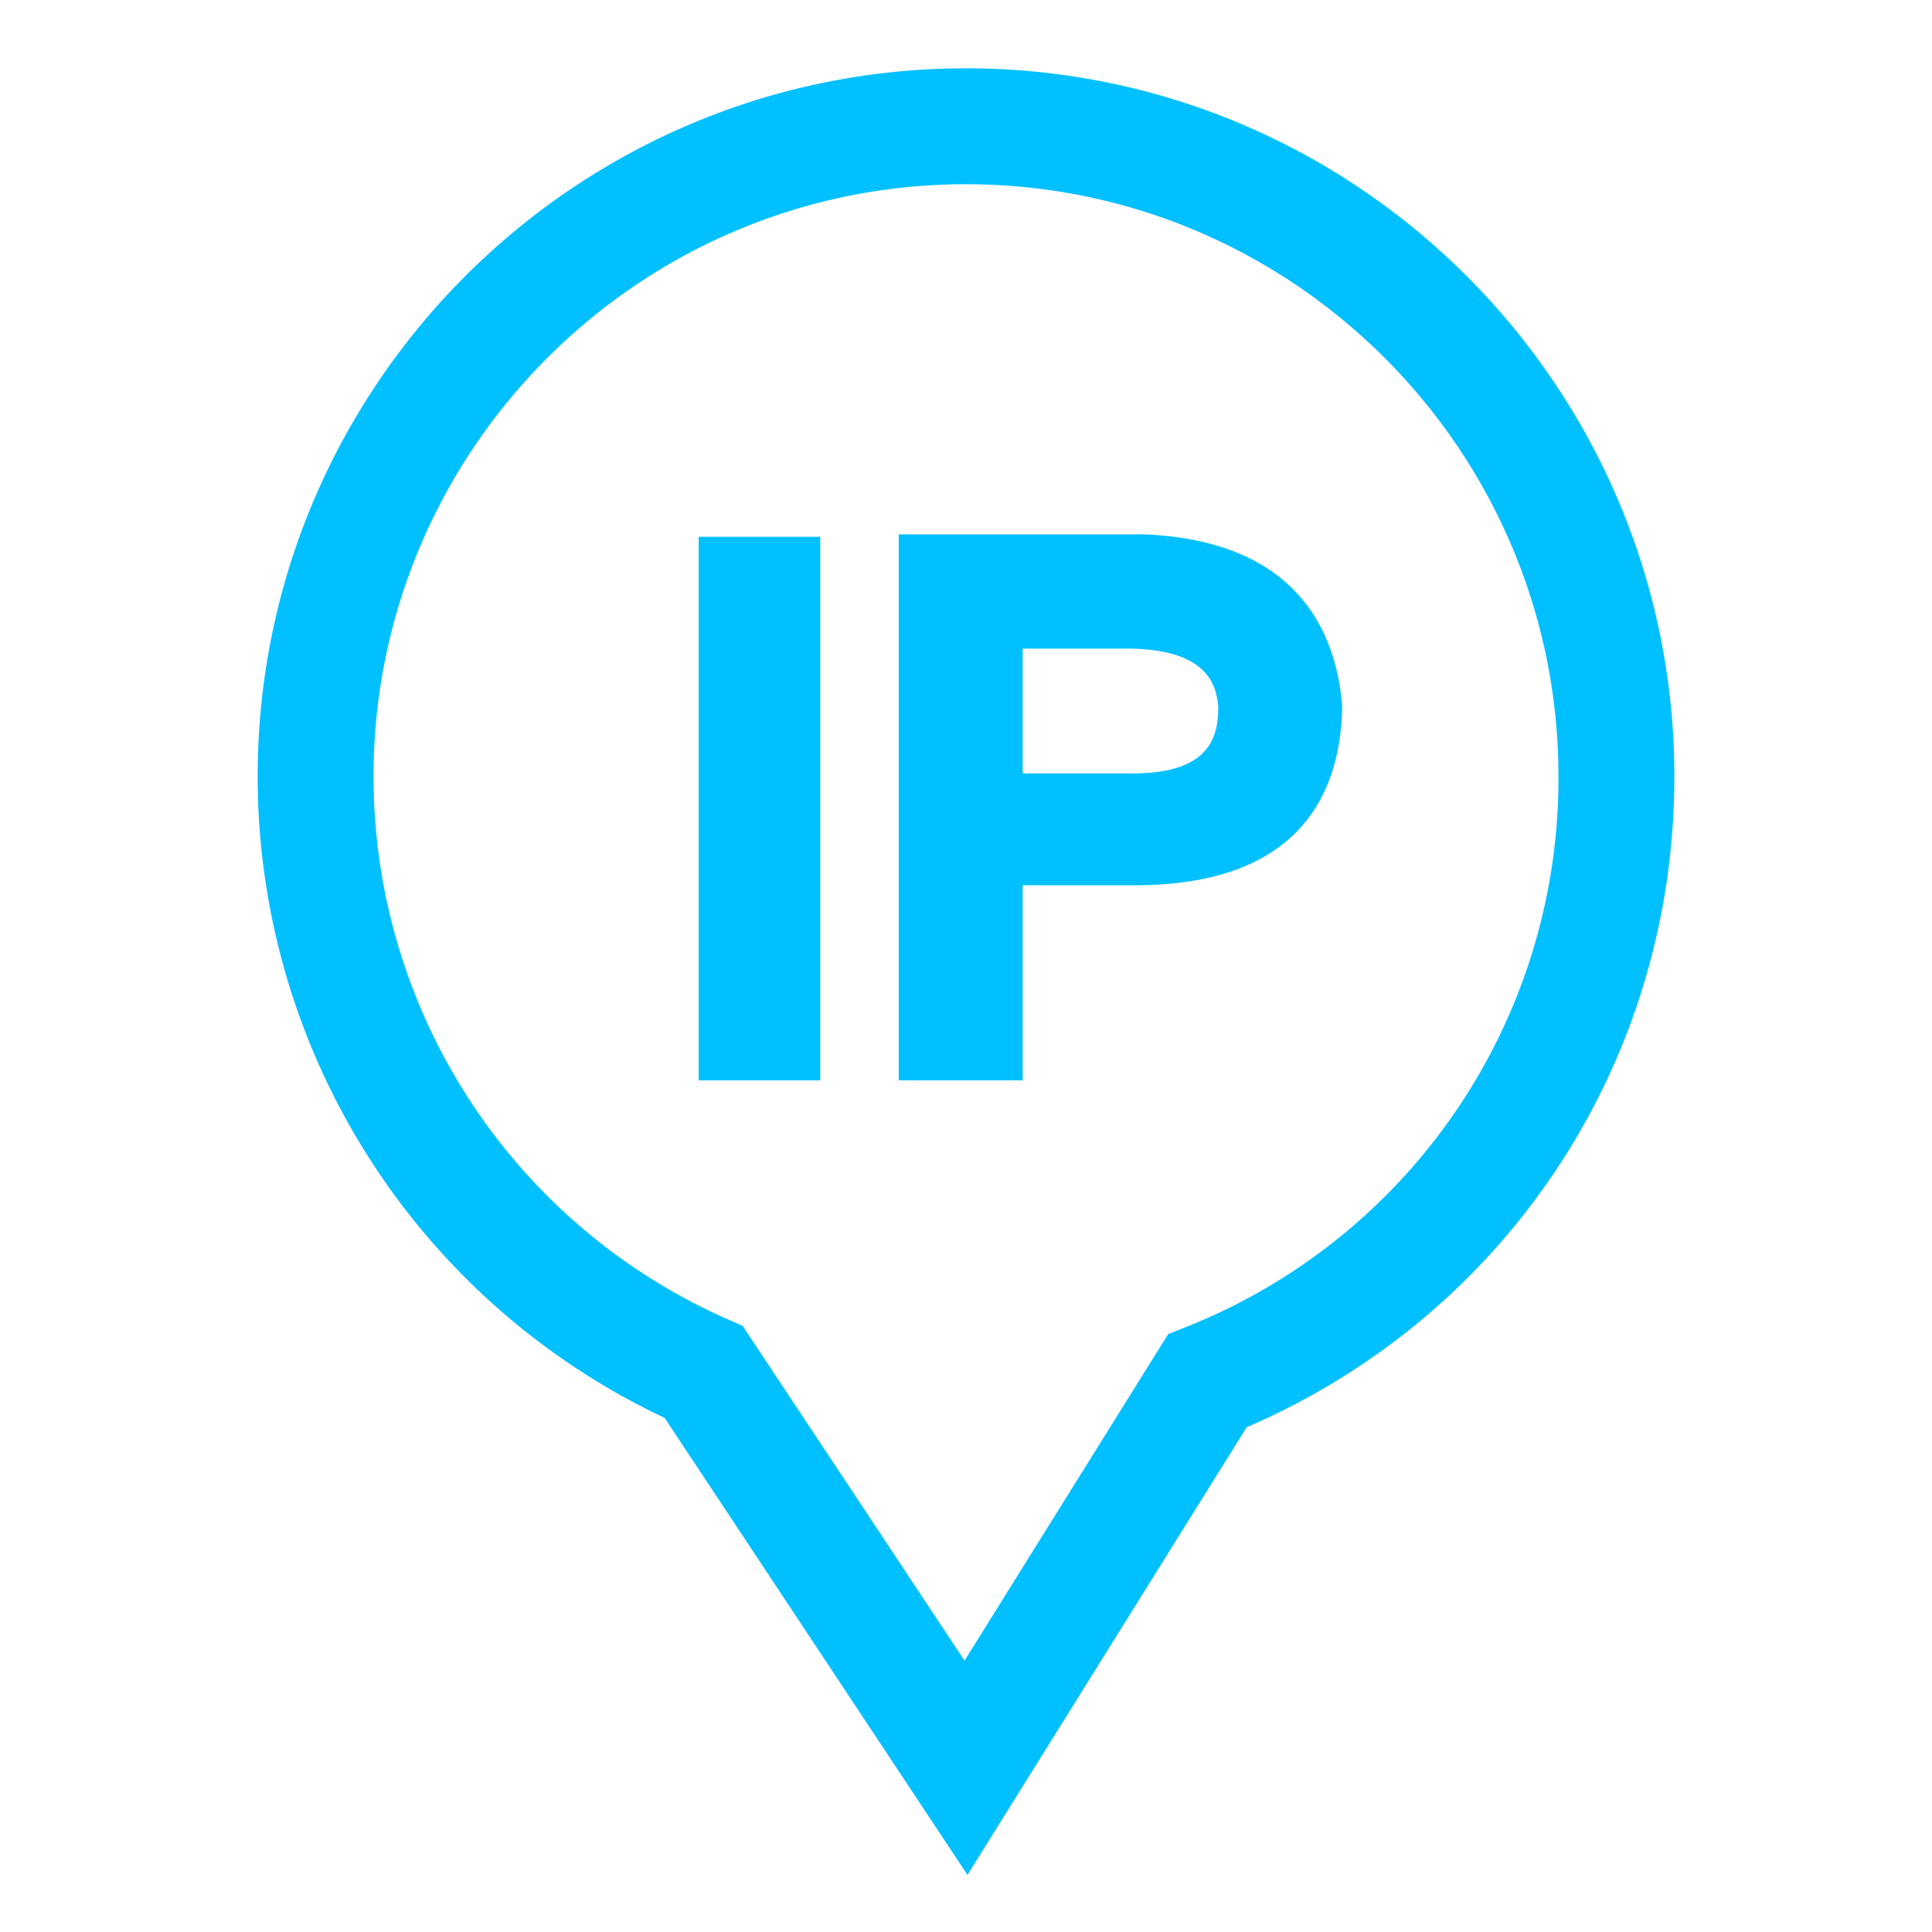 <svg t="1695362199080" class="icon" viewBox="0 0 1024 1024" version="1.1" xmlns="http://www.w3.org/2000/svg" p-id="8293"
  width="25" height="25">
  <path
    d="M512.778 993.751L352.256 751.514A375.808 375.808 0 0 1 136.561 411.668C136.54 204.636 304.968 36.209 512 36.209c207.012 0 375.439 168.428 375.439 375.46 0 151.081-88.637 285.327-226.693 344.822l-147.968 237.261zM512 97.649c-173.158 0-314.02 140.861-314.02 314.02a314.348 314.348 0 0 0 187.412 287.457l8.233 3.625 117.596 177.418 107.93-173.056 9.339-3.727a312.73 312.73 0 0 0 197.53-291.717C825.999 238.51 685.138 97.649 512 97.649z"
    fill="#01c0ff" p-id="8294"></path>
  <path d="M380.559 294.748h43.95V562.381h-43.95z" fill="#01c0ff" p-id="8295"></path>
  <path
    d="M434.749 572.621h-64.43V284.508h64.43V572.621z m-43.95-20.48h23.47V304.988h-23.47V552.141zM604.221 458.957h-72.417v103.424h-45.22V293.458h120.238c58.614 2.58 90.051 29.737 94.372 81.449-0.881 55.173-33.219 83.19-96.973 84.05z m-3.891-125.42h-68.547v86.61h68.547c37.048 0 55.603-15.073 55.603-45.24-1.741-26.706-20.275-40.509-55.603-41.37z"
    fill="#01c0ff" p-id="8296"></path>
  <path
    d="M542.044 572.621h-65.7V283.218h130.478c80.548 3.543 101.274 51.343 104.571 90.849-0.614 43.295-19.722 93.962-107.028 95.13h-62.321v103.424z m-45.24-20.48h24.74v-103.424h82.657c58.348-0.778 85.934-24.289 86.712-73.953-3.871-45.793-30.761-68.69-84.603-71.066h-109.527V552.141h0.02z m103.526-121.733h-78.787v-107.09h78.787c51.773 1.27 64.348 28.406 65.823 50.934 0.02 21.381-8.54 56.156-65.823 56.156z m-58.286-20.48h58.307c40.202 0 45.363-18.719 45.363-35-0.84-12.534-6.492-30.188-45.609-31.13h-58.061v66.13z"
    fill="#01c0ff" p-id="8297"></path>
</svg>